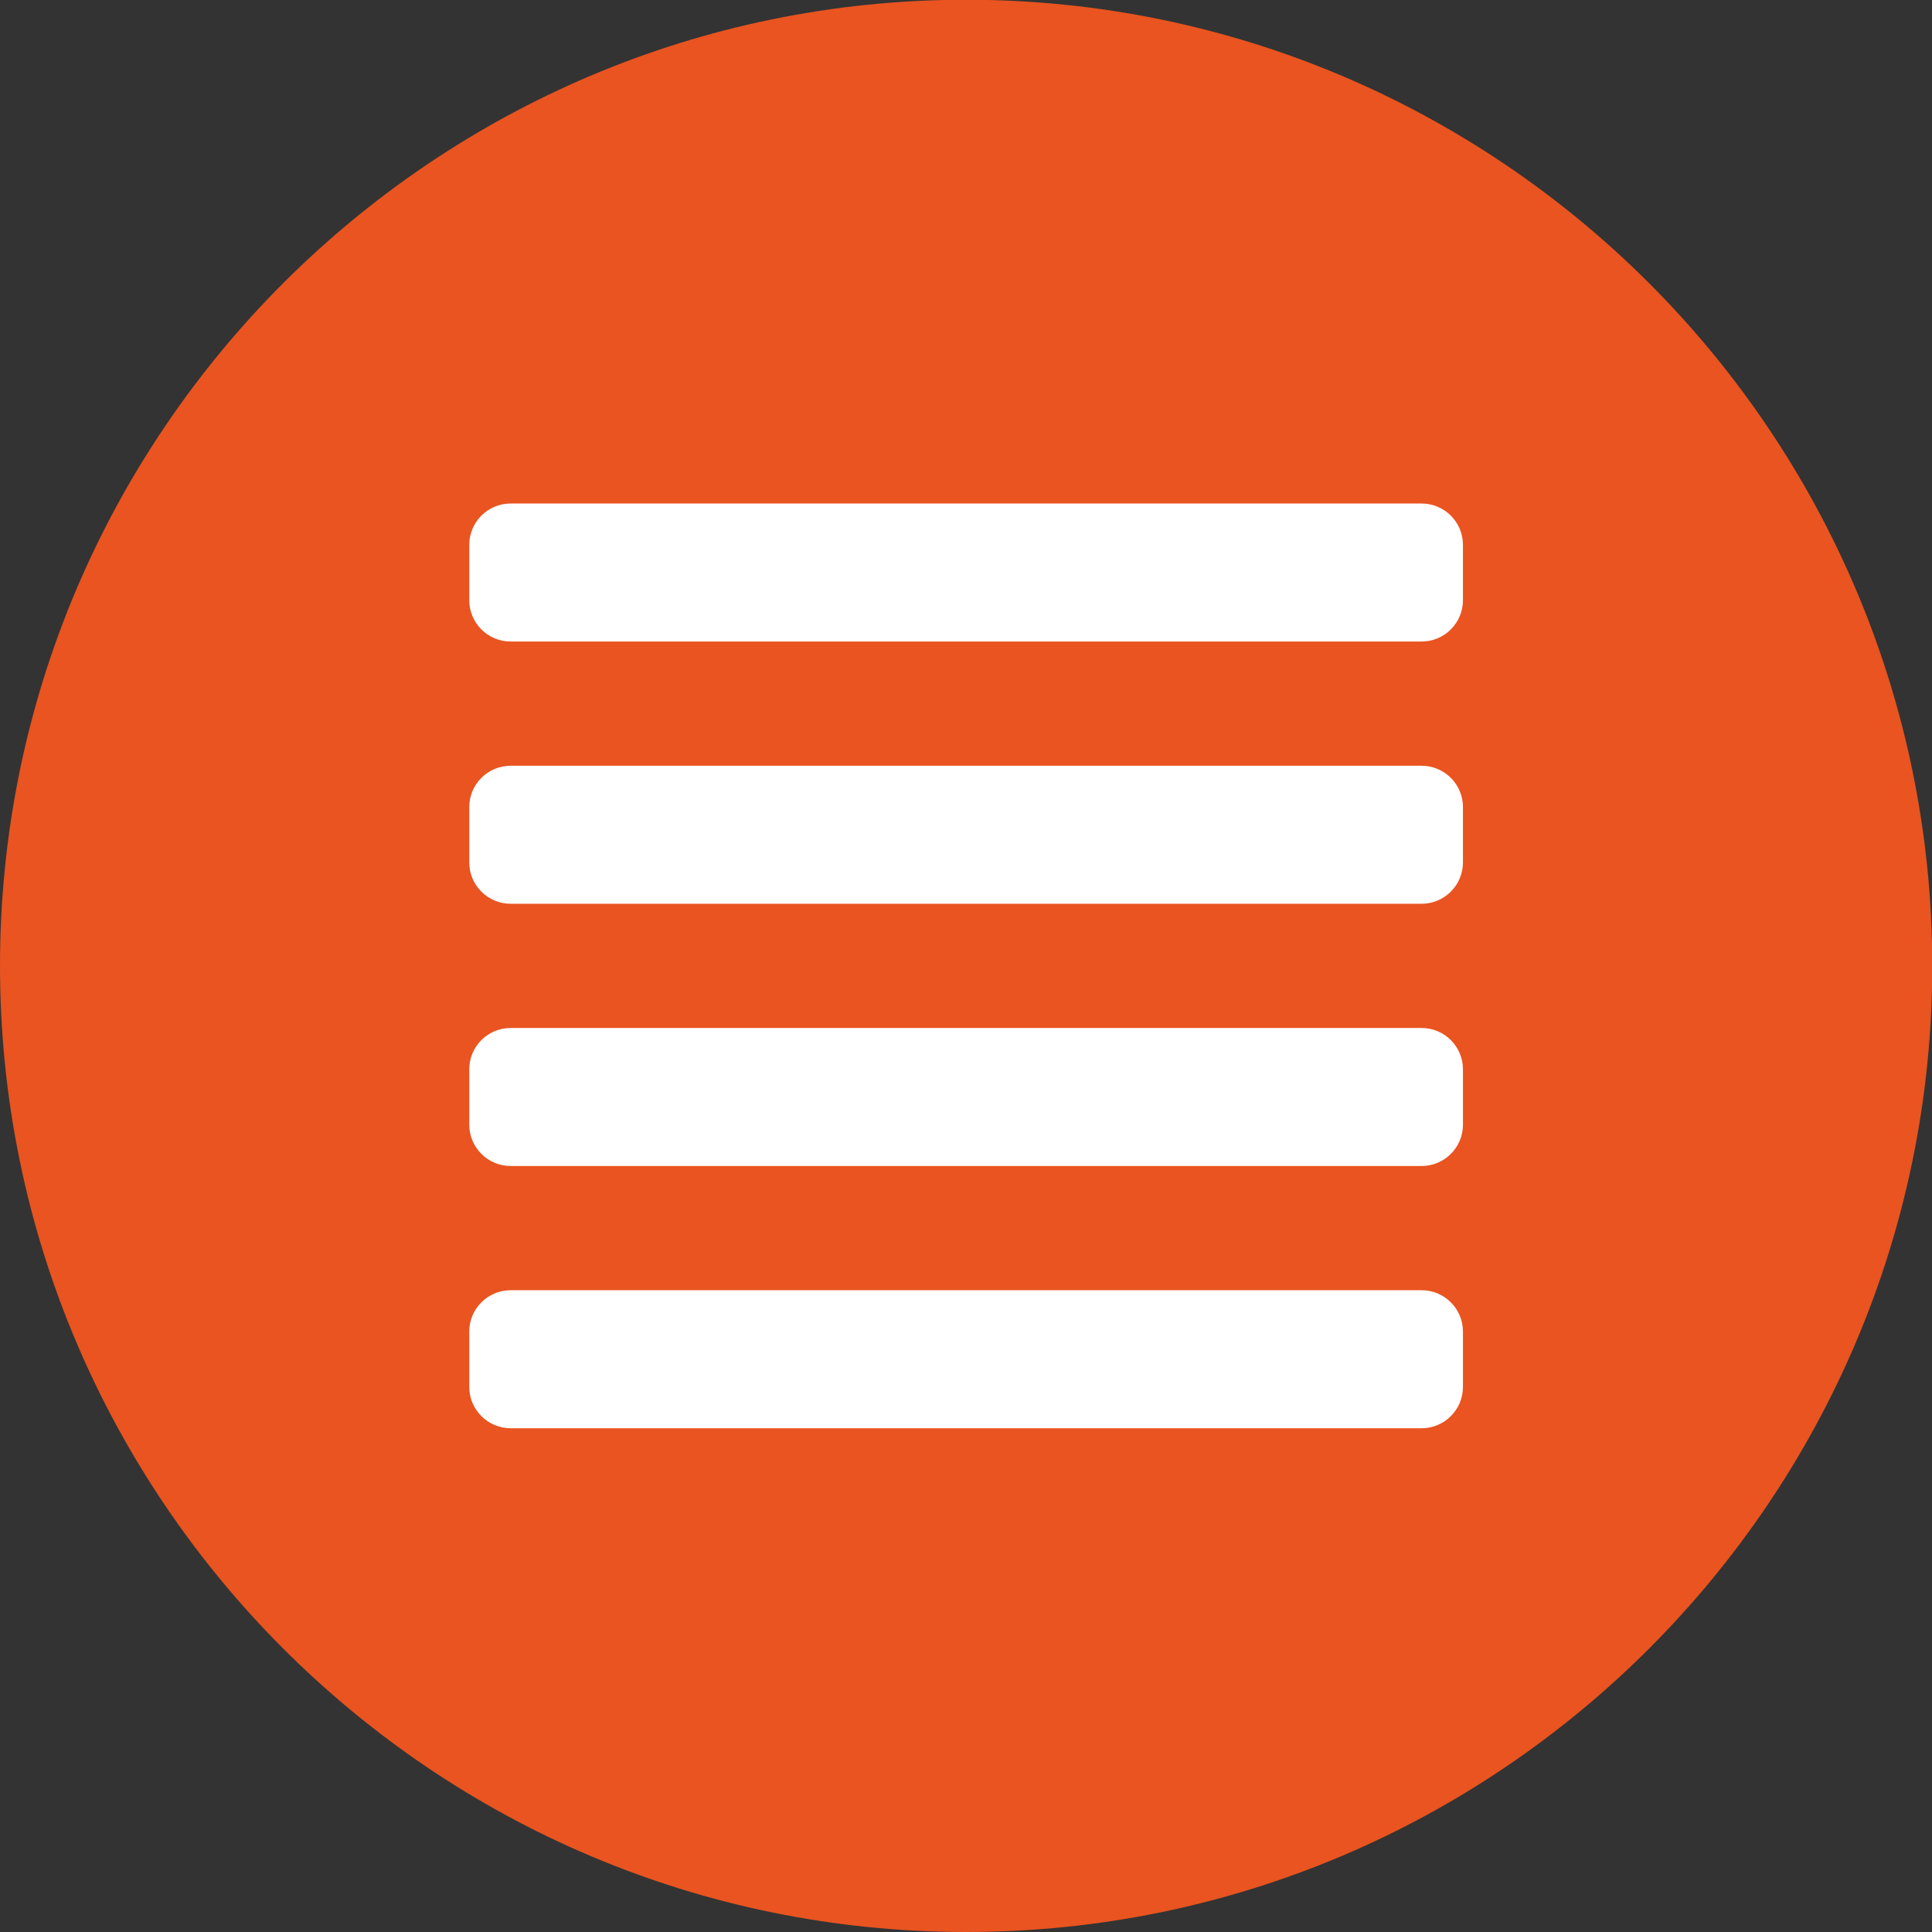 <svg viewBox="198.4 198.4 198.4 198.4" preserveAspectRatio="xMidYMid meet" xmlns="http://www.w3.org/2000/svg" xmlns:bx="https://boxy-svg.com">
  <rect x="198.4" y="198.4" width="198.4" height="198.4" fill="#333333" stroke="none"/>
  <defs></defs>
  <g transform="matrix(1, 0, 0, 1, -3.8, -127.61)">
    <g>
      <g bx:origin="0 0">
        <path fill="#E95420" d="M301.414,325.984c-54.706,0-99.214,44.511-99.214,99.21c0,54.706,44.508,99.216,99.214,99.216
				c54.711,0,99.212-44.51,99.212-99.216C400.625,370.495,356.125,325.984,301.414,325.984z" bx:origin="-1.01902 -1.642849"></path>
      </g>
      <g bx:origin="-0.472336 -0.544428">
        <path fill="#FFFFFF" d="M348.183,377.717L348.183,377.717H254.64l0,0c-2.348,0-4.252,1.903-4.252,4.253v5.669
				c0,2.348,1.904,4.251,4.252,4.251c0.001,0,0.004,0,0.006,0h93.53c0.002,0,0.004,0,0.006,0c2.348,0,4.252-1.903,4.252-4.251
				v-5.669C352.435,379.62,350.532,377.717,348.183,377.717z"></path>
        <path fill="#FFFFFF" d="M348.183,404.647v-0.002H254.64v0.002c-2.348,0-4.252,1.903-4.252,4.251v5.668
				c0,2.349,1.904,4.253,4.252,4.253c0.001,0,0.004-0.001,0.006-0.001h93.53c0.002,0,0.004,0.001,0.006,0.001
				c2.348,0,4.252-1.905,4.252-4.253v-5.668C352.435,406.55,350.532,404.647,348.183,404.647z"></path>
        <path fill="#FFFFFF" d="M348.183,431.575L348.183,431.575H254.64l0,0c-2.348,0-4.252,1.905-4.252,4.253v5.669
				c0,2.349,1.904,4.252,4.252,4.252h93.543l0,0c2.349,0,4.251-1.903,4.251-4.252v-5.669
				C352.435,433.48,350.532,431.577,348.183,431.575z"></path>
        <path fill="#FFFFFF" d="M348.183,458.505L348.183,458.505H254.64l0,0c-2.348,0-4.252,1.903-4.252,4.252v5.67
				c0,2.347,1.904,4.252,4.252,4.252h93.543l0,0c2.349,0,4.251-1.905,4.251-4.252v-5.67
				C352.435,460.408,350.532,458.505,348.183,458.505z"></path>
      </g>
    </g>
  </g>
</svg>